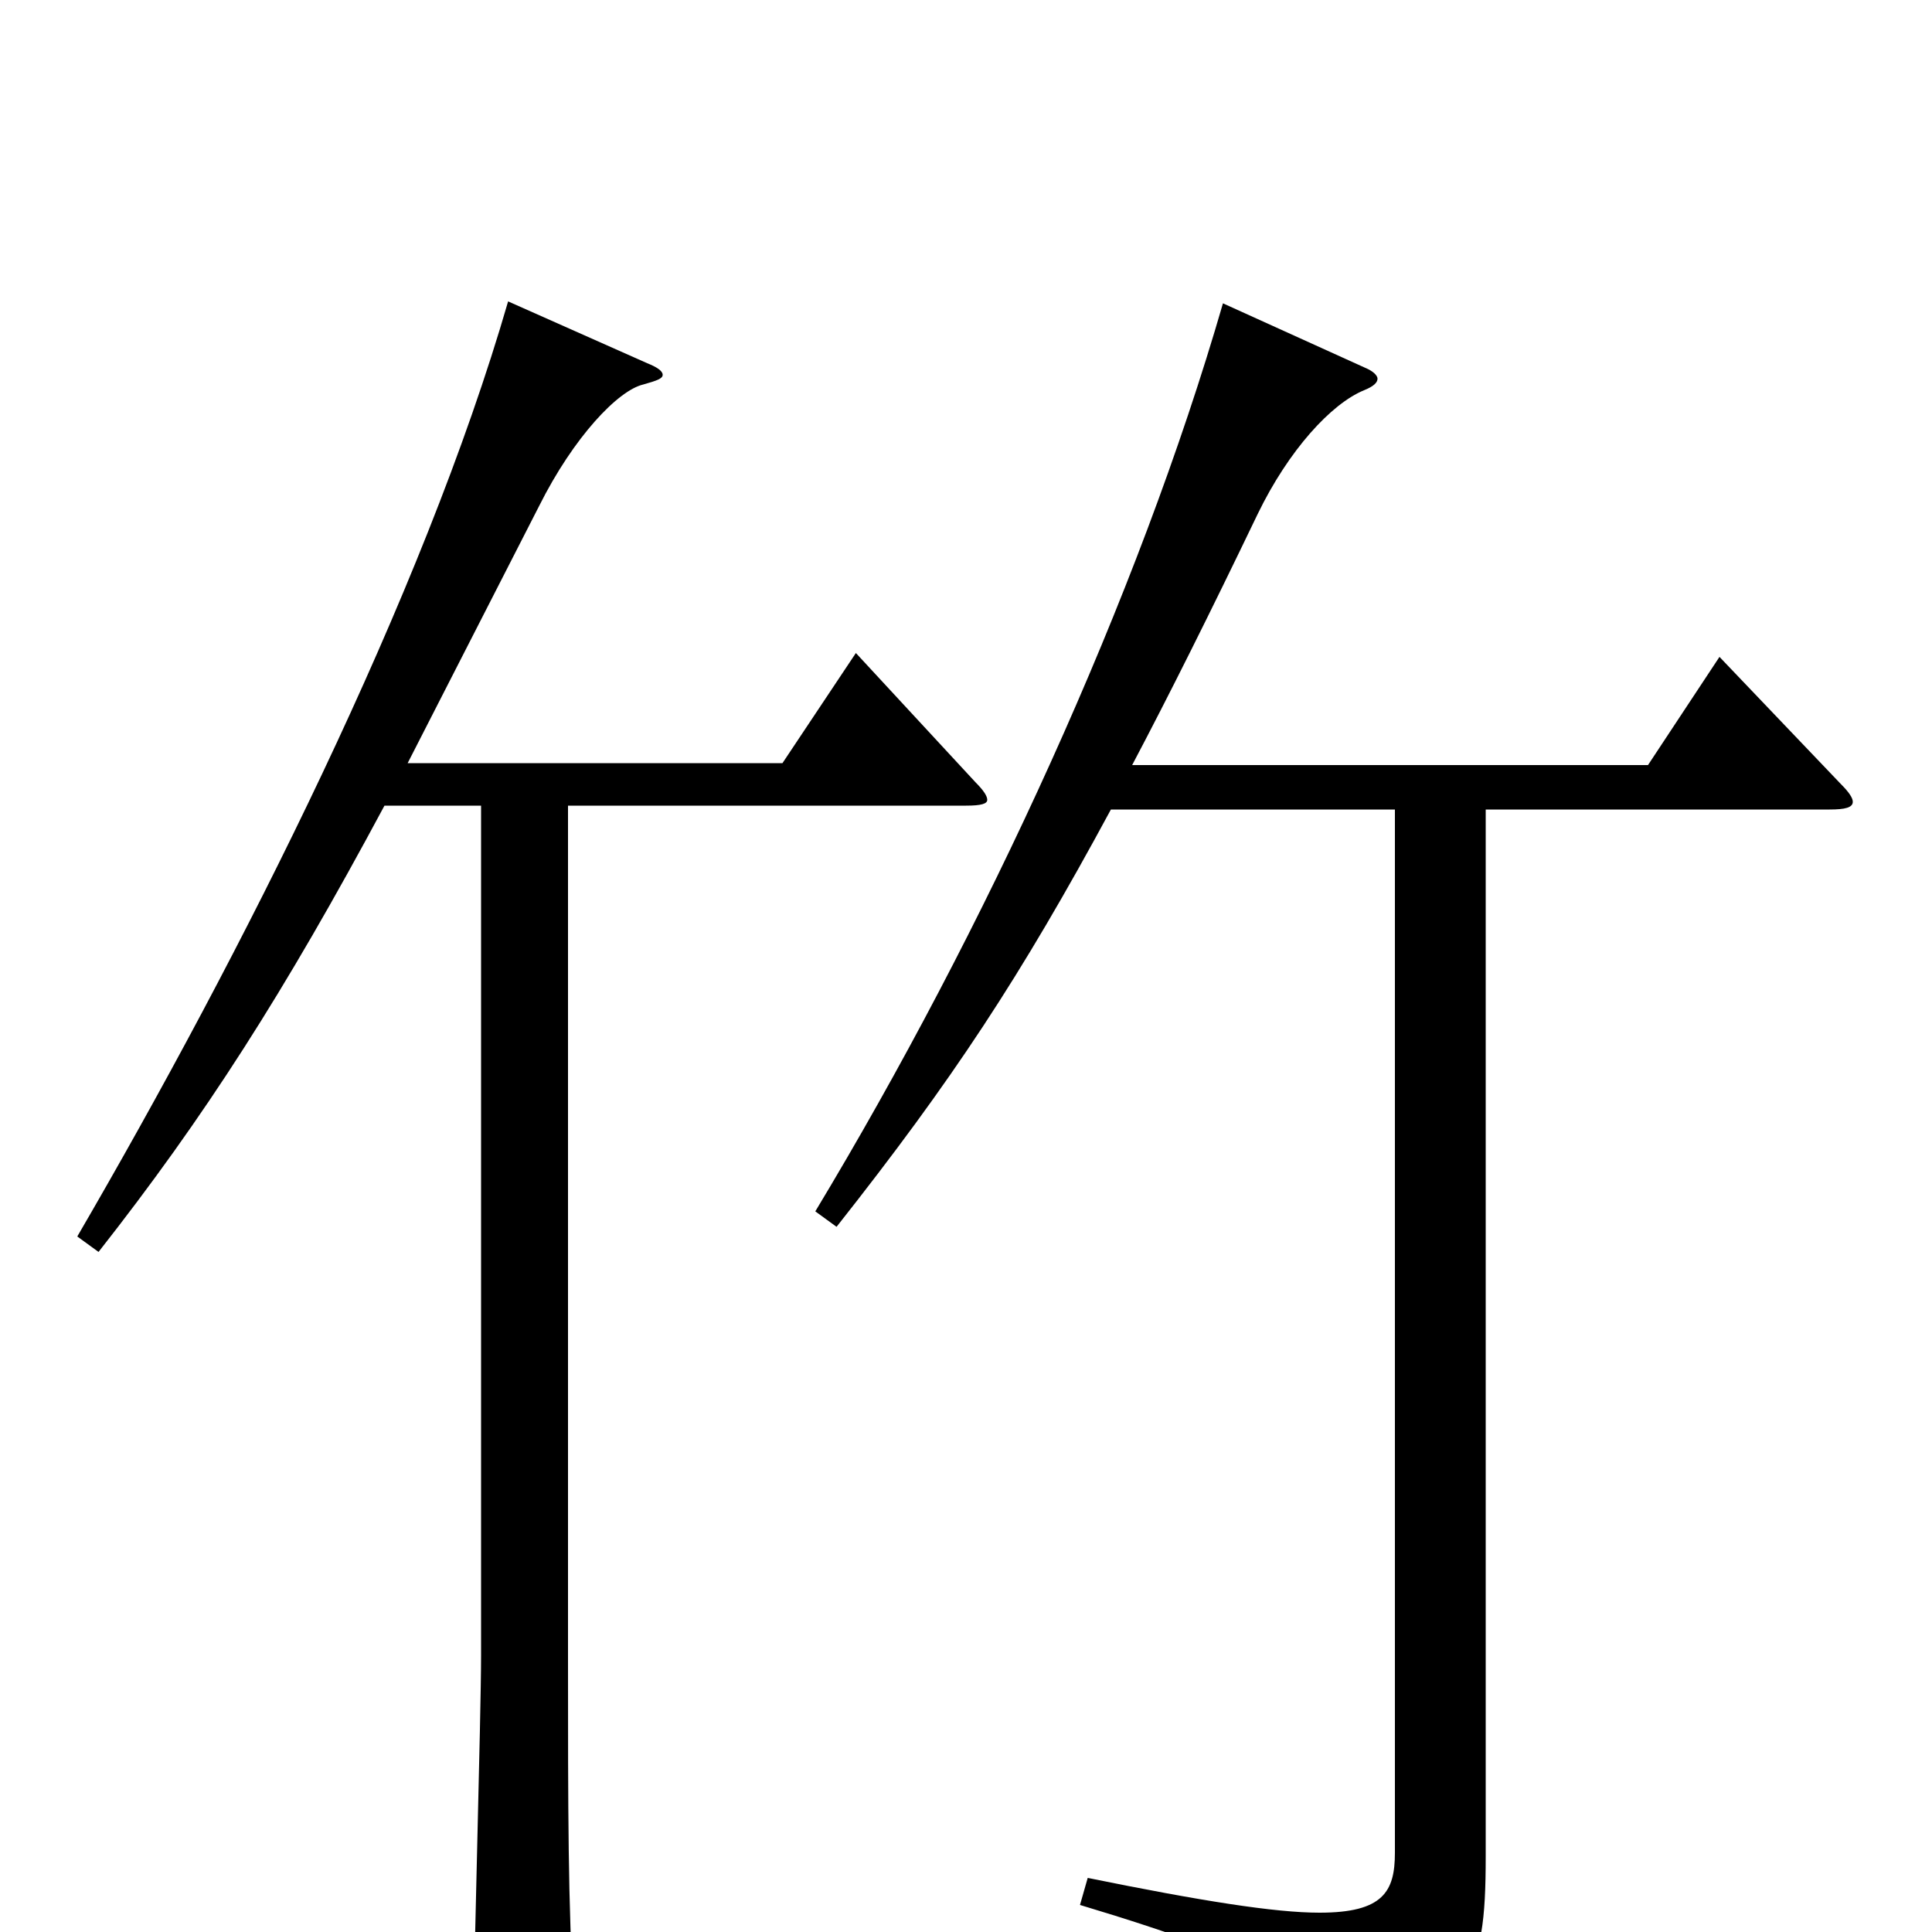 <svg xmlns="http://www.w3.org/2000/svg" viewBox="0 -1000 1000 1000">
	<path fill="#000000" d="M443 -662L405 -605H211L279 -738C297 -774 320 -798 333 -801C340 -803 343 -804 343 -806C343 -808 340 -810 335 -812L263 -844C219 -692 125 -506 40 -360L51 -352C106 -422 147 -486 199 -583H249V-143C249 -112 245 24 245 52C245 67 246 73 253 73C258 73 264 71 273 67C294 58 297 54 297 41V33C294 -12 294 -65 294 -141V-583H500C508 -583 511 -584 511 -586C511 -588 509 -591 505 -595ZM890 -660L853 -604H586C605 -640 626 -682 651 -734C667 -767 689 -791 706 -798C711 -800 713 -802 713 -804C713 -805 712 -807 708 -809L633 -843C589 -691 510 -519 422 -373L433 -365C493 -441 528 -494 575 -581H722V-41C722 -21 716 -10 683 -10C660 -10 622 -16 563 -28L559 -14C662 17 673 29 678 58C679 65 681 68 685 68C687 68 689 68 691 67C761 38 769 25 769 -39V-581H947C955 -581 959 -582 959 -585C959 -587 957 -590 953 -594Z"/>
</svg>